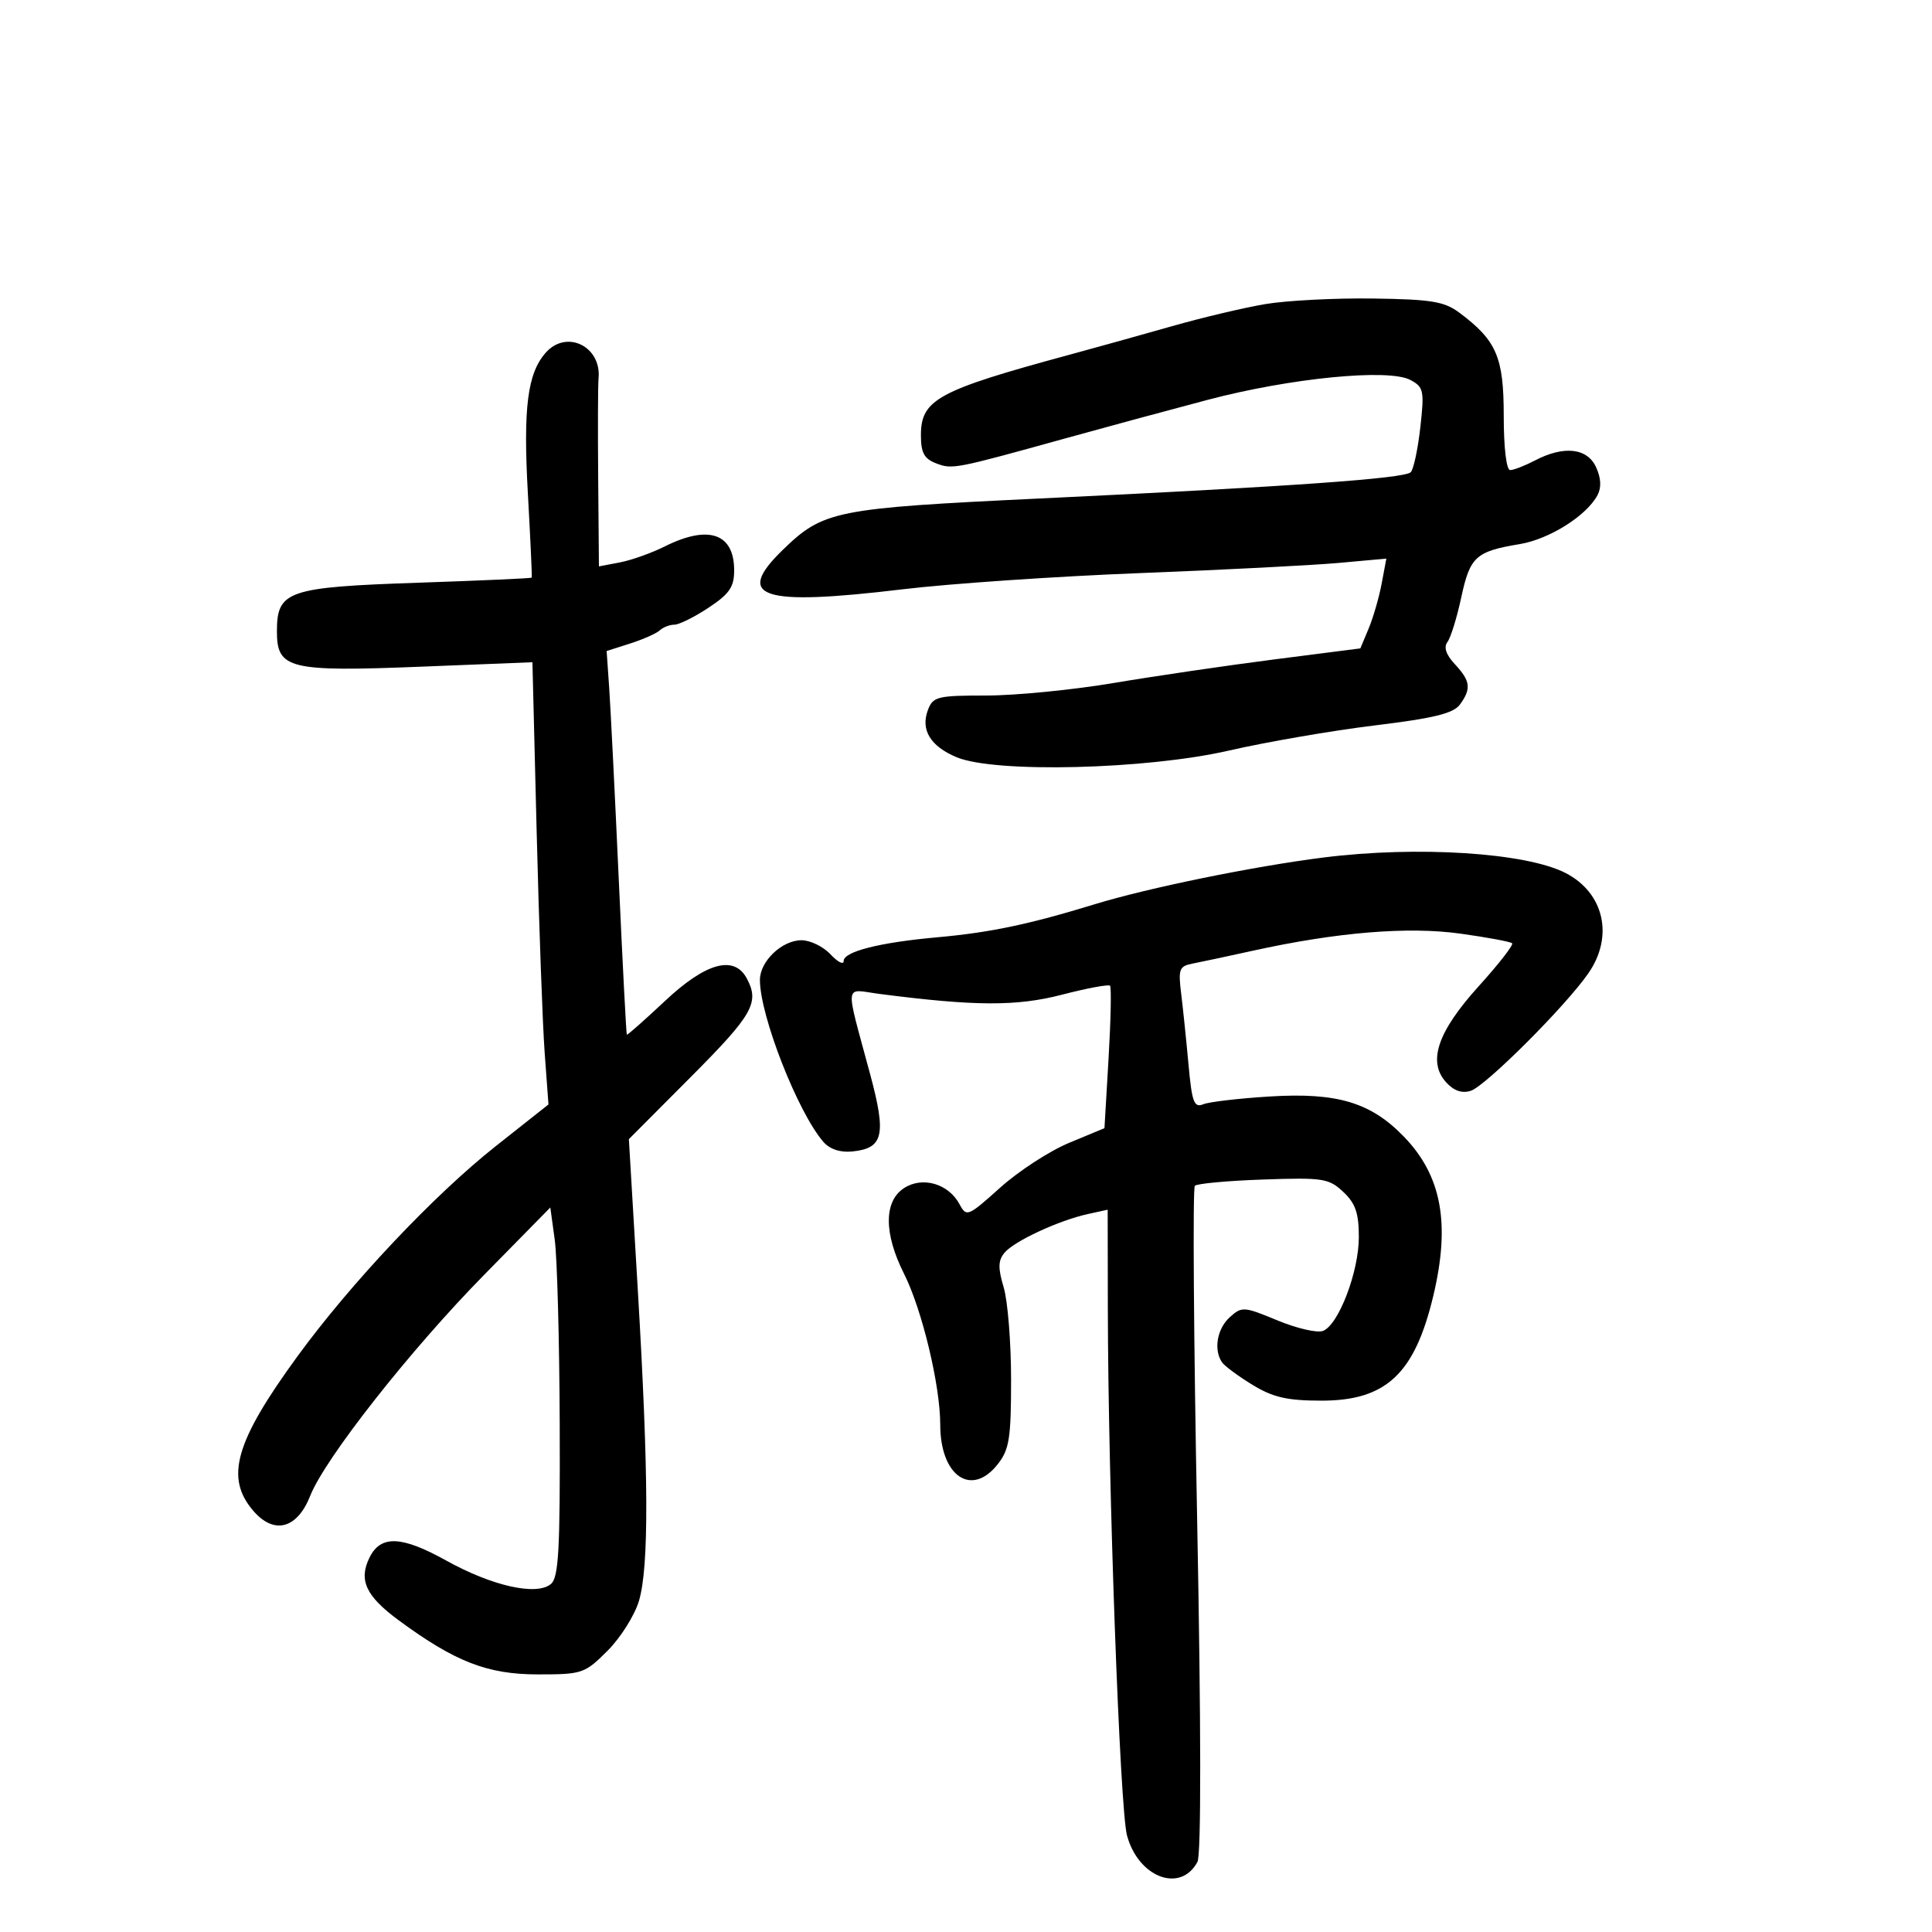 <svg xmlns="http://www.w3.org/2000/svg" width="300" height="300" viewBox="0 0 300 300" version="1.1">
	<path d="M 196.500 47.216 C 193.200 47.770, 186.675 49.314, 182 50.646 C 177.325 51.979, 170.125 53.984, 166 55.102 C 145.578 60.638, 143 62.039, 143 67.597 C 143 70.308, 143.509 71.243, 145.367 71.949 C 147.893 72.910, 148.191 72.852, 165.500 68.051 C 171.550 66.372, 181.450 63.692, 187.500 62.095 C 200.395 58.690, 215.626 57.194, 219.003 59.001 C 221.071 60.108, 221.185 60.651, 220.549 66.348 C 220.172 69.732, 219.502 72.869, 219.061 73.320 C 218.101 74.303, 200.643 75.541, 161.475 77.404 C 129.645 78.919, 127.837 79.280, 121.549 85.387 C 113.947 92.769, 118.143 94.149, 140.162 91.505 C 147.498 90.624, 164.075 89.493, 177 88.991 C 189.925 88.489, 203.824 87.778, 207.886 87.409 L 215.271 86.740 214.544 90.620 C 214.144 92.754, 213.236 95.891, 212.526 97.591 L 211.235 100.683 197.867 102.394 C 190.515 103.336, 179.303 104.982, 172.952 106.053 C 166.601 107.124, 157.699 108, 153.170 108 C 145.549 108, 144.872 108.168, 144.086 110.250 C 142.922 113.332, 144.474 115.882, 148.548 117.585 C 154.491 120.068, 177.992 119.492, 190.818 116.549 C 196.693 115.202, 206.874 113.446, 213.442 112.647 C 222.620 111.532, 225.686 110.782, 226.692 109.407 C 228.490 106.948, 228.341 105.743, 225.917 103.141 C 224.542 101.666, 224.146 100.496, 224.752 99.703 C 225.257 99.041, 226.227 95.911, 226.907 92.746 C 228.266 86.432, 229.158 85.621, 235.984 84.489 C 240.569 83.728, 246.341 80.100, 248.052 76.902 C 248.687 75.716, 248.617 74.253, 247.844 72.557 C 246.480 69.562, 242.849 69.155, 238.364 71.494 C 236.789 72.315, 235.050 72.991, 234.500 72.994 C 233.912 72.998, 233.500 69.530, 233.500 64.577 C 233.500 55.452, 232.395 52.880, 226.618 48.562 C 224.272 46.808, 222.267 46.478, 213.180 46.354 C 207.306 46.273, 199.800 46.661, 196.500 47.216 M 84.754 54.750 C 81.904 57.957, 81.223 63.295, 81.966 76.598 C 82.363 83.694, 82.633 89.588, 82.565 89.695 C 82.498 89.803, 74.589 90.157, 64.989 90.483 C 44.622 91.174, 43 91.731, 43 98.048 C 43 103.887, 44.877 104.342, 65.587 103.514 L 82.675 102.831 83.332 129.166 C 83.694 143.650, 84.254 159.100, 84.578 163.500 L 85.166 171.500 76.949 178 C 67.397 185.557, 54.488 199.236, 46.225 210.559 C 36.506 223.878, 34.906 229.454, 39.329 234.596 C 42.558 238.350, 46.141 237.407, 48.169 232.271 C 50.463 226.459, 63.697 209.640, 75.135 198 L 85.453 187.500 86.139 192.500 C 86.516 195.250, 86.864 208.132, 86.912 221.128 C 86.985 240.738, 86.751 244.962, 85.535 245.971 C 83.298 247.828, 76.406 246.277, 69.274 242.314 C 62.360 238.473, 59.125 238.342, 57.391 241.834 C 55.648 245.343, 56.795 247.826, 61.891 251.584 C 70.645 258.039, 75.687 260, 83.530 260 C 90.418 260, 90.795 259.872, 94.342 256.325 C 96.363 254.303, 98.559 250.816, 99.221 248.575 C 100.790 243.259, 100.734 228.921, 99.032 200.193 L 97.651 176.886 107.325 167.175 C 116.909 157.555, 117.971 155.682, 115.965 151.934 C 114 148.263, 109.616 149.467, 103.274 155.417 C 100.099 158.396, 97.426 160.759, 97.334 160.667 C 97.242 160.575, 96.677 149.700, 96.078 136.500 C 95.480 123.300, 94.812 109.933, 94.594 106.795 L 94.198 101.090 97.849 99.924 C 99.857 99.283, 101.928 98.363, 102.450 97.879 C 102.973 97.396, 103.995 97, 104.721 97 C 105.448 97, 107.833 95.815, 110.021 94.367 C 113.268 92.219, 114 91.151, 114 88.567 C 114 82.814, 110.026 81.447, 103.210 84.856 C 101.170 85.876, 98.037 86.990, 96.250 87.331 L 93 87.950 92.885 74.225 C 92.822 66.676, 92.847 59.730, 92.941 58.789 C 93.441 53.803, 87.988 51.112, 84.754 54.750 M 205.500 133.155 C 194.658 134.523, 178.273 137.870, 170 140.407 C 159.767 143.544, 153.751 144.806, 145.500 145.547 C 136.569 146.349, 131 147.762, 131 149.227 C 131 149.860, 130.082 149.392, 128.961 148.189 C 127.840 146.985, 125.815 146, 124.461 146 C 121.422 146, 118 149.263, 118 152.162 C 118 157.714, 123.867 172.696, 127.844 177.299 C 128.838 178.449, 130.461 178.989, 132.348 178.799 C 137.179 178.310, 137.656 176.257, 135.127 166.845 C 131.168 152.110, 130.990 153.614, 136.605 154.340 C 151.415 156.253, 157.868 156.280, 164.901 154.456 C 168.783 153.449, 172.142 152.822, 172.367 153.063 C 172.591 153.303, 172.488 158.379, 172.138 164.341 L 171.500 175.182 166 177.466 C 162.975 178.722, 158.163 181.849, 155.307 184.416 C 150.299 188.916, 150.075 189.008, 148.996 186.993 C 147.283 183.792, 143.230 182.619, 140.365 184.496 C 137.230 186.551, 137.234 191.544, 140.375 197.783 C 143.178 203.347, 146 215.111, 146 221.225 C 146 229.206, 150.854 232.544, 154.927 227.365 C 156.725 225.080, 157 223.339, 157 214.231 C 157 208.457, 156.483 202.007, 155.851 199.898 C 154.951 196.892, 154.979 195.730, 155.983 194.520 C 157.470 192.729, 164.400 189.510, 168.896 188.523 L 172 187.841 172.024 203.171 C 172.066 230.614, 173.895 280.897, 175 285.001 C 176.764 291.549, 183.318 294.012, 185.941 289.111 C 186.526 288.018, 186.508 268.043, 185.894 236.057 C 185.353 207.842, 185.191 184.474, 185.536 184.129 C 185.881 183.783, 190.663 183.344, 196.164 183.154 C 205.438 182.833, 206.342 182.973, 208.583 185.078 C 210.480 186.860, 211 188.369, 211 192.091 C 211 197.493, 207.849 205.737, 205.430 206.665 C 204.537 207.008, 201.355 206.272, 198.359 205.030 C 193.134 202.864, 192.830 202.844, 190.955 204.541 C 188.977 206.330, 188.419 209.623, 189.765 211.553 C 190.169 212.132, 192.300 213.704, 194.500 215.046 C 197.681 216.987, 199.866 217.488, 205.173 217.493 C 215.219 217.503, 219.662 213.352, 222.553 201.255 C 225.241 190.009, 223.866 182.552, 217.985 176.485 C 212.846 171.183, 207.648 169.622, 197.244 170.257 C 192.435 170.550, 187.752 171.096, 186.837 171.469 C 185.415 172.049, 185.085 171.162, 184.553 165.323 C 184.211 161.571, 183.697 156.602, 183.410 154.283 C 182.939 150.480, 183.114 150.023, 185.194 149.623 C 186.462 149.379, 190.650 148.485, 194.500 147.637 C 207.599 144.750, 218.624 143.841, 226.777 144.975 C 230.950 145.556, 234.562 146.229, 234.805 146.472 C 235.048 146.715, 232.724 149.701, 229.640 153.108 C 223.222 160.201, 221.641 164.841, 224.549 168.054 C 225.745 169.376, 227.008 169.815, 228.371 169.382 C 230.687 168.647, 243.124 156.219, 246.656 151.110 C 250.620 145.378, 249.078 138.635, 243.102 135.559 C 236.949 132.394, 220.079 131.315, 205.500 133.155" stroke="none" fill="black" fill-rule="evenodd"/>
</svg>